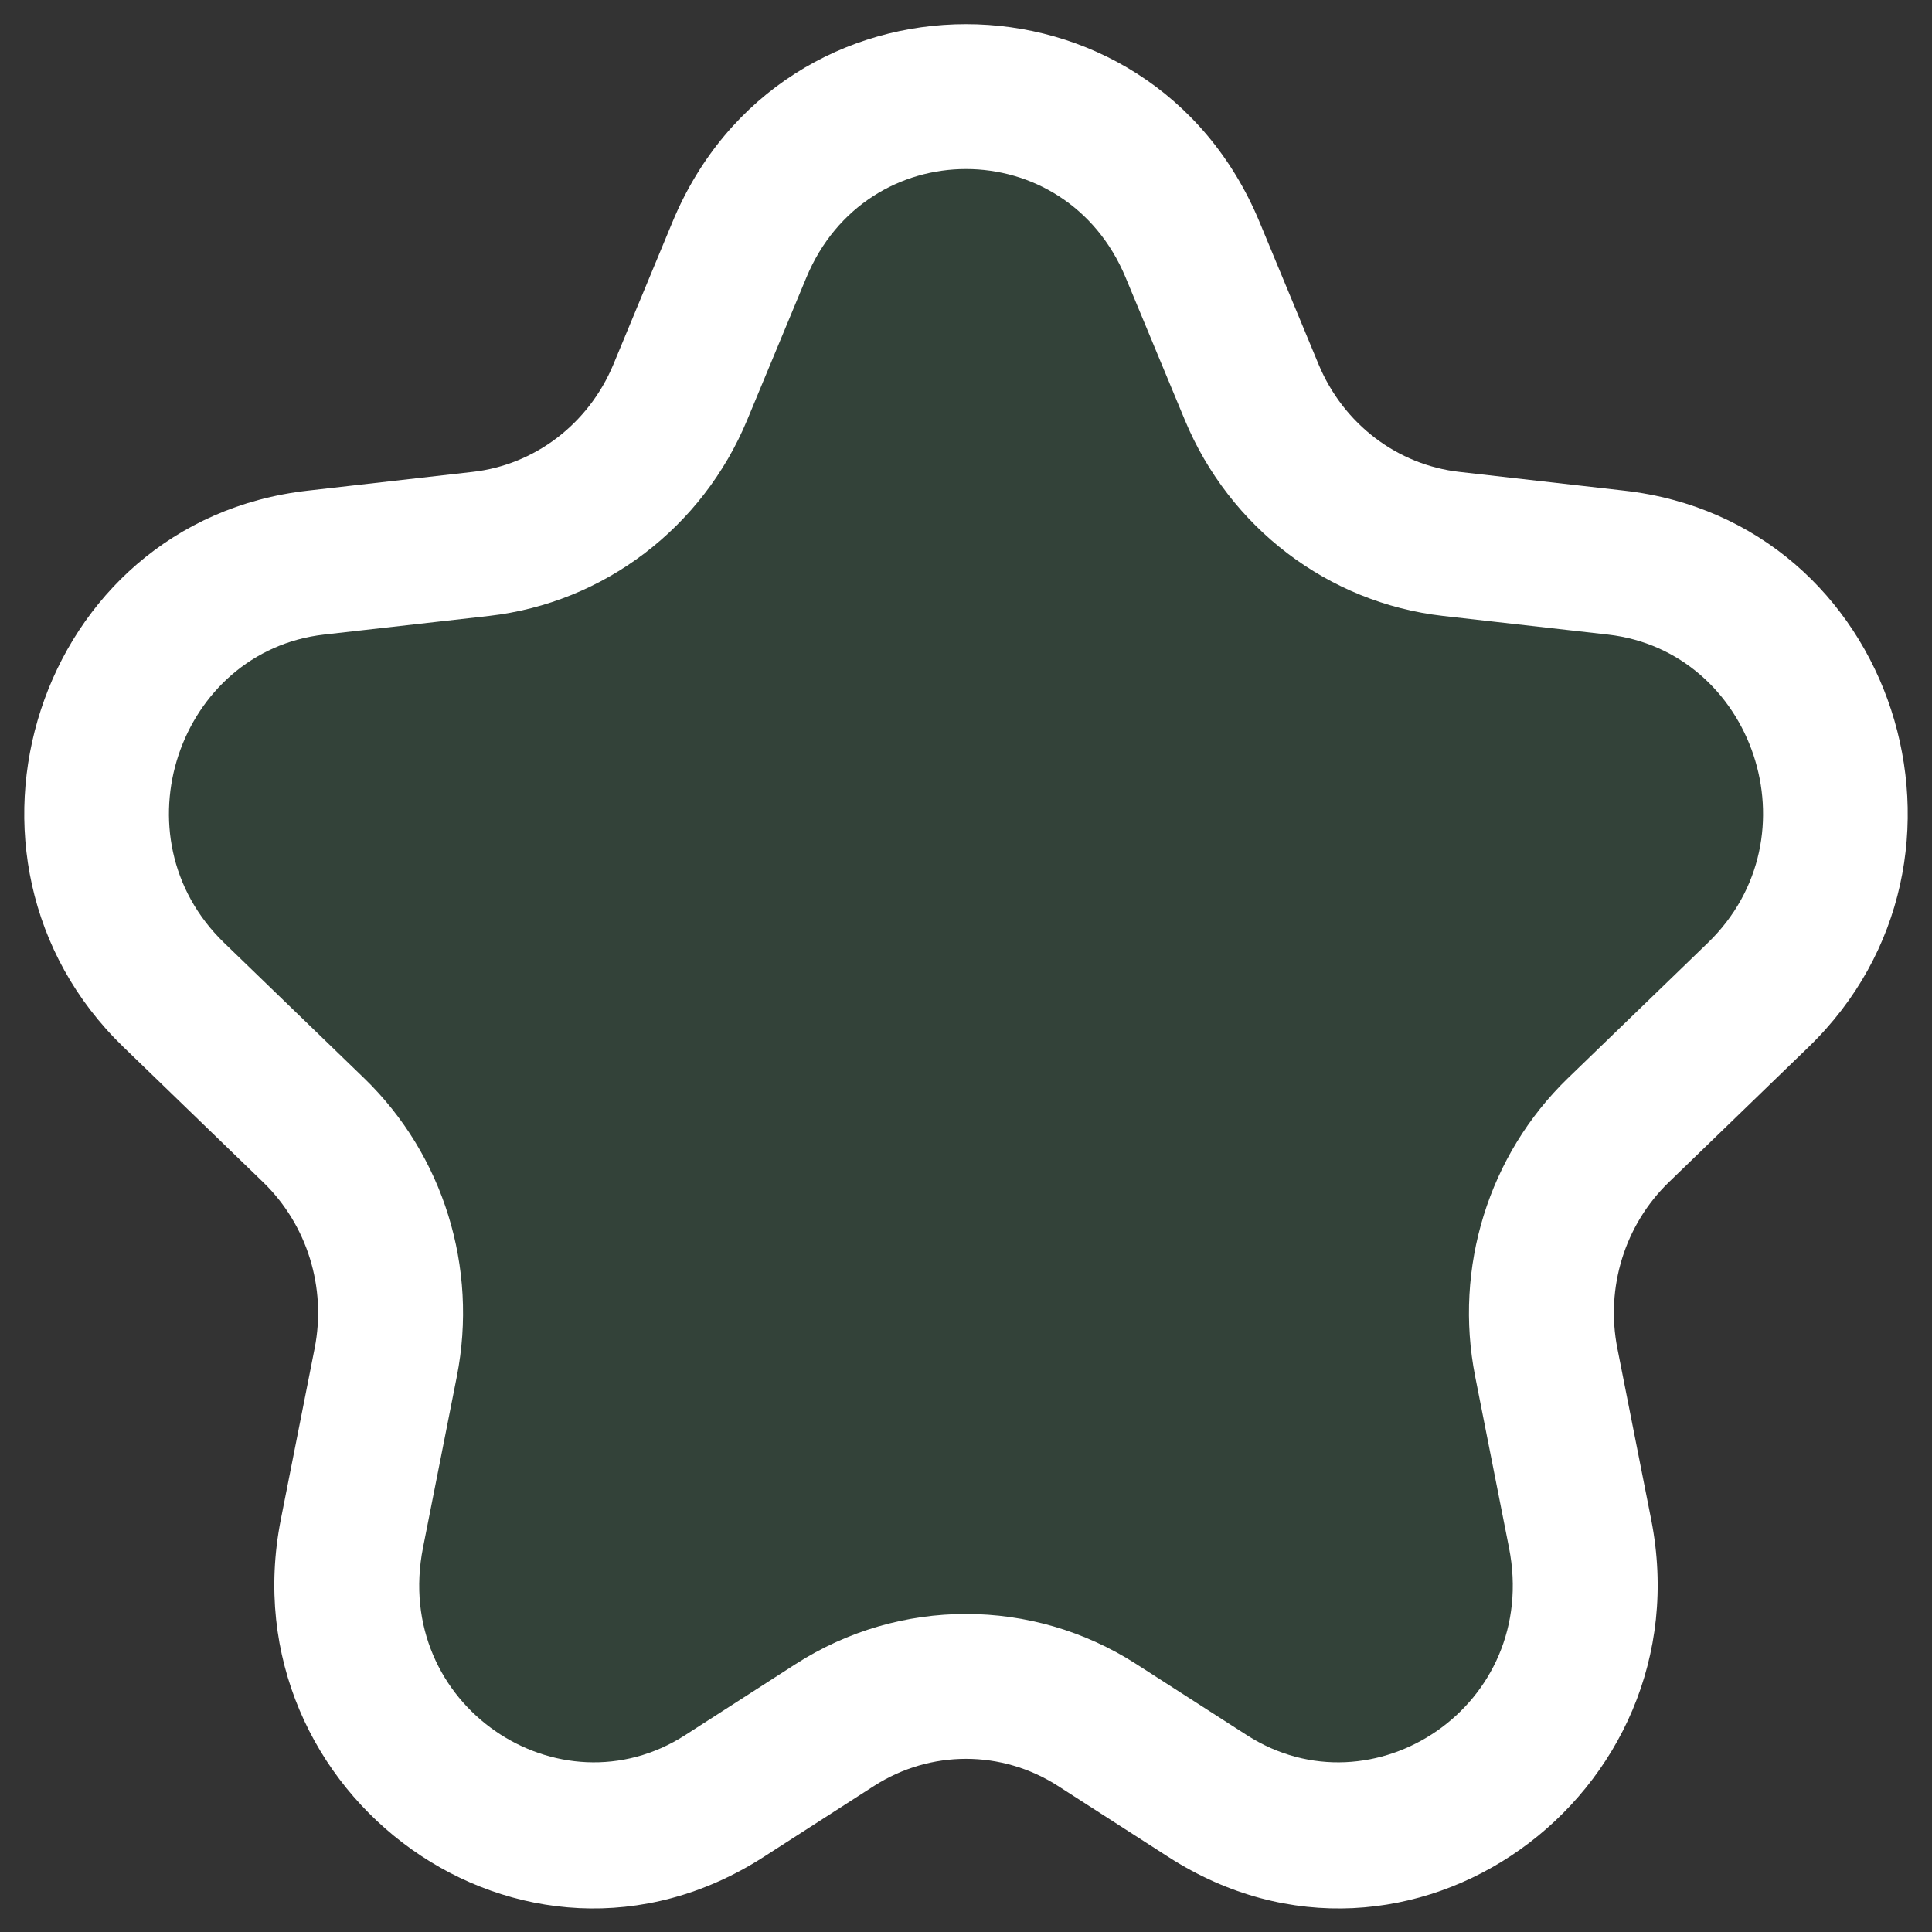 <svg width="20" height="20" viewBox="0 0 20 20" fill="none" xmlns="http://www.w3.org/2000/svg">
<rect x="0" y="0" width="20" height="20" fill="#333333" stroke="none"/>
<path d="M7.654 2.586C8.532 0.471 11.468 0.471 12.346 2.586L12.958 4.06C13.317 4.926 14.107 5.527 15.023 5.63L16.73 5.824C18.885 6.068 19.776 8.775 18.201 10.299L16.752 11.701C16.115 12.318 15.833 13.226 16.007 14.104L16.357 15.876C16.8 18.118 14.398 19.811 12.502 18.593L11.357 17.857C10.528 17.324 9.472 17.324 8.643 17.857L7.498 18.593C5.602 19.811 3.2 18.118 3.643 15.876L3.993 14.104C4.167 13.226 3.885 12.318 3.248 11.701L1.799 10.299C0.224 8.775 1.115 6.068 3.27 5.824L4.977 5.63C5.893 5.527 6.683 4.926 7.042 4.06L7.654 2.586Z" fill="#389B61" fill-opacity="0.15"/>
<path d="M7.042 4.06L6.35 3.772L6.35 3.772L7.042 4.06ZM4.977 5.63L5.062 6.376L5.062 6.376L4.977 5.63ZM3.27 5.824L3.186 5.079L3.186 5.079L3.27 5.824ZM1.799 10.299L2.32 9.76L1.799 10.299ZM3.993 14.104L3.257 13.959L3.257 13.959L3.993 14.104ZM3.248 11.701L3.77 11.162L3.248 11.701ZM7.498 18.593L7.093 17.962L7.093 17.962L7.498 18.593ZM3.643 15.876L4.379 16.021L4.379 16.021L3.643 15.876ZM11.357 17.857L10.952 18.488L10.952 18.488L11.357 17.857ZM8.643 17.857L9.048 18.488L9.048 18.488L8.643 17.857ZM12.502 18.593L12.907 17.962L12.907 17.962L12.502 18.593ZM16.357 15.876L17.093 15.73L17.093 15.73L16.357 15.876ZM16.752 11.701L17.274 12.24L17.274 12.24L16.752 11.701ZM16.007 14.104L15.271 14.25L15.271 14.25L16.007 14.104ZM18.201 10.299L17.68 9.76L17.68 9.76L18.201 10.299ZM16.73 5.824L16.814 5.079L16.814 5.079L16.73 5.824ZM12.958 4.06L12.265 4.347L12.265 4.347L12.958 4.06ZM15.023 5.63L14.938 6.376L14.938 6.376L15.023 5.63ZM12.346 2.586L13.039 2.299L13.039 2.299L12.346 2.586ZM7.654 2.586L8.347 2.874L8.347 2.874L7.654 2.586ZM11.653 2.874L12.265 4.347L13.65 3.772L13.039 2.299L11.653 2.874ZM17.68 9.76L16.23 11.162L17.274 12.24L18.723 10.838L17.68 9.76ZM12.907 17.962L11.762 17.226L10.952 18.488L12.096 19.224L12.907 17.962ZM7.735 4.347L8.347 2.874L6.961 2.299L6.35 3.772L7.735 4.347ZM3.355 6.569L5.062 6.376L4.893 4.885L3.186 5.079L3.355 6.569ZM14.938 6.376L16.645 6.569L16.814 5.079L15.107 4.885L14.938 6.376ZM15.271 14.25L15.621 16.021L17.093 15.73L16.743 13.959L15.271 14.25ZM8.237 17.226L7.093 17.962L7.904 19.224L9.048 18.488L8.237 17.226ZM4.379 16.021L4.729 14.25L3.257 13.959L2.907 15.73L4.379 16.021ZM3.77 11.162L2.32 9.76L1.277 10.838L2.726 12.24L3.77 11.162ZM6.35 3.772C6.092 4.392 5.532 4.813 4.893 4.885L5.062 6.376C6.254 6.24 7.273 5.46 7.735 4.347L6.35 3.772ZM3.186 5.079C0.376 5.397 -0.735 8.891 1.277 10.838L2.32 9.76C1.184 8.66 1.853 6.739 3.355 6.569L3.186 5.079ZM4.729 14.25C4.951 13.124 4.592 11.958 3.77 11.162L2.726 12.24C3.178 12.678 3.382 13.327 3.257 13.959L4.729 14.25ZM7.093 17.962C5.789 18.8 4.056 17.656 4.379 16.021L2.907 15.73C2.345 18.58 5.416 20.822 7.904 19.224L7.093 17.962ZM11.762 17.226C10.686 16.535 9.314 16.535 8.237 17.226L9.048 18.488C9.631 18.114 10.369 18.114 10.952 18.488L11.762 17.226ZM12.096 19.224C14.584 20.822 17.655 18.58 17.093 15.73L15.621 16.021C15.944 17.656 14.211 18.8 12.907 17.962L12.096 19.224ZM16.23 11.162C15.408 11.958 15.049 13.124 15.271 14.25L16.743 13.959C16.618 13.327 16.822 12.678 17.274 12.24L16.23 11.162ZM18.723 10.838C20.735 8.891 19.624 5.397 16.814 5.079L16.645 6.569C18.147 6.739 18.816 8.66 17.68 9.76L18.723 10.838ZM12.265 4.347C12.727 5.46 13.746 6.24 14.938 6.376L15.107 4.885C14.468 4.813 13.908 4.392 13.65 3.772L12.265 4.347ZM13.039 2.299C11.905 -0.433 8.095 -0.433 6.961 2.299L8.347 2.874C8.969 1.375 11.031 1.375 11.653 2.874L13.039 2.299Z" fill="white"/>
</svg>
